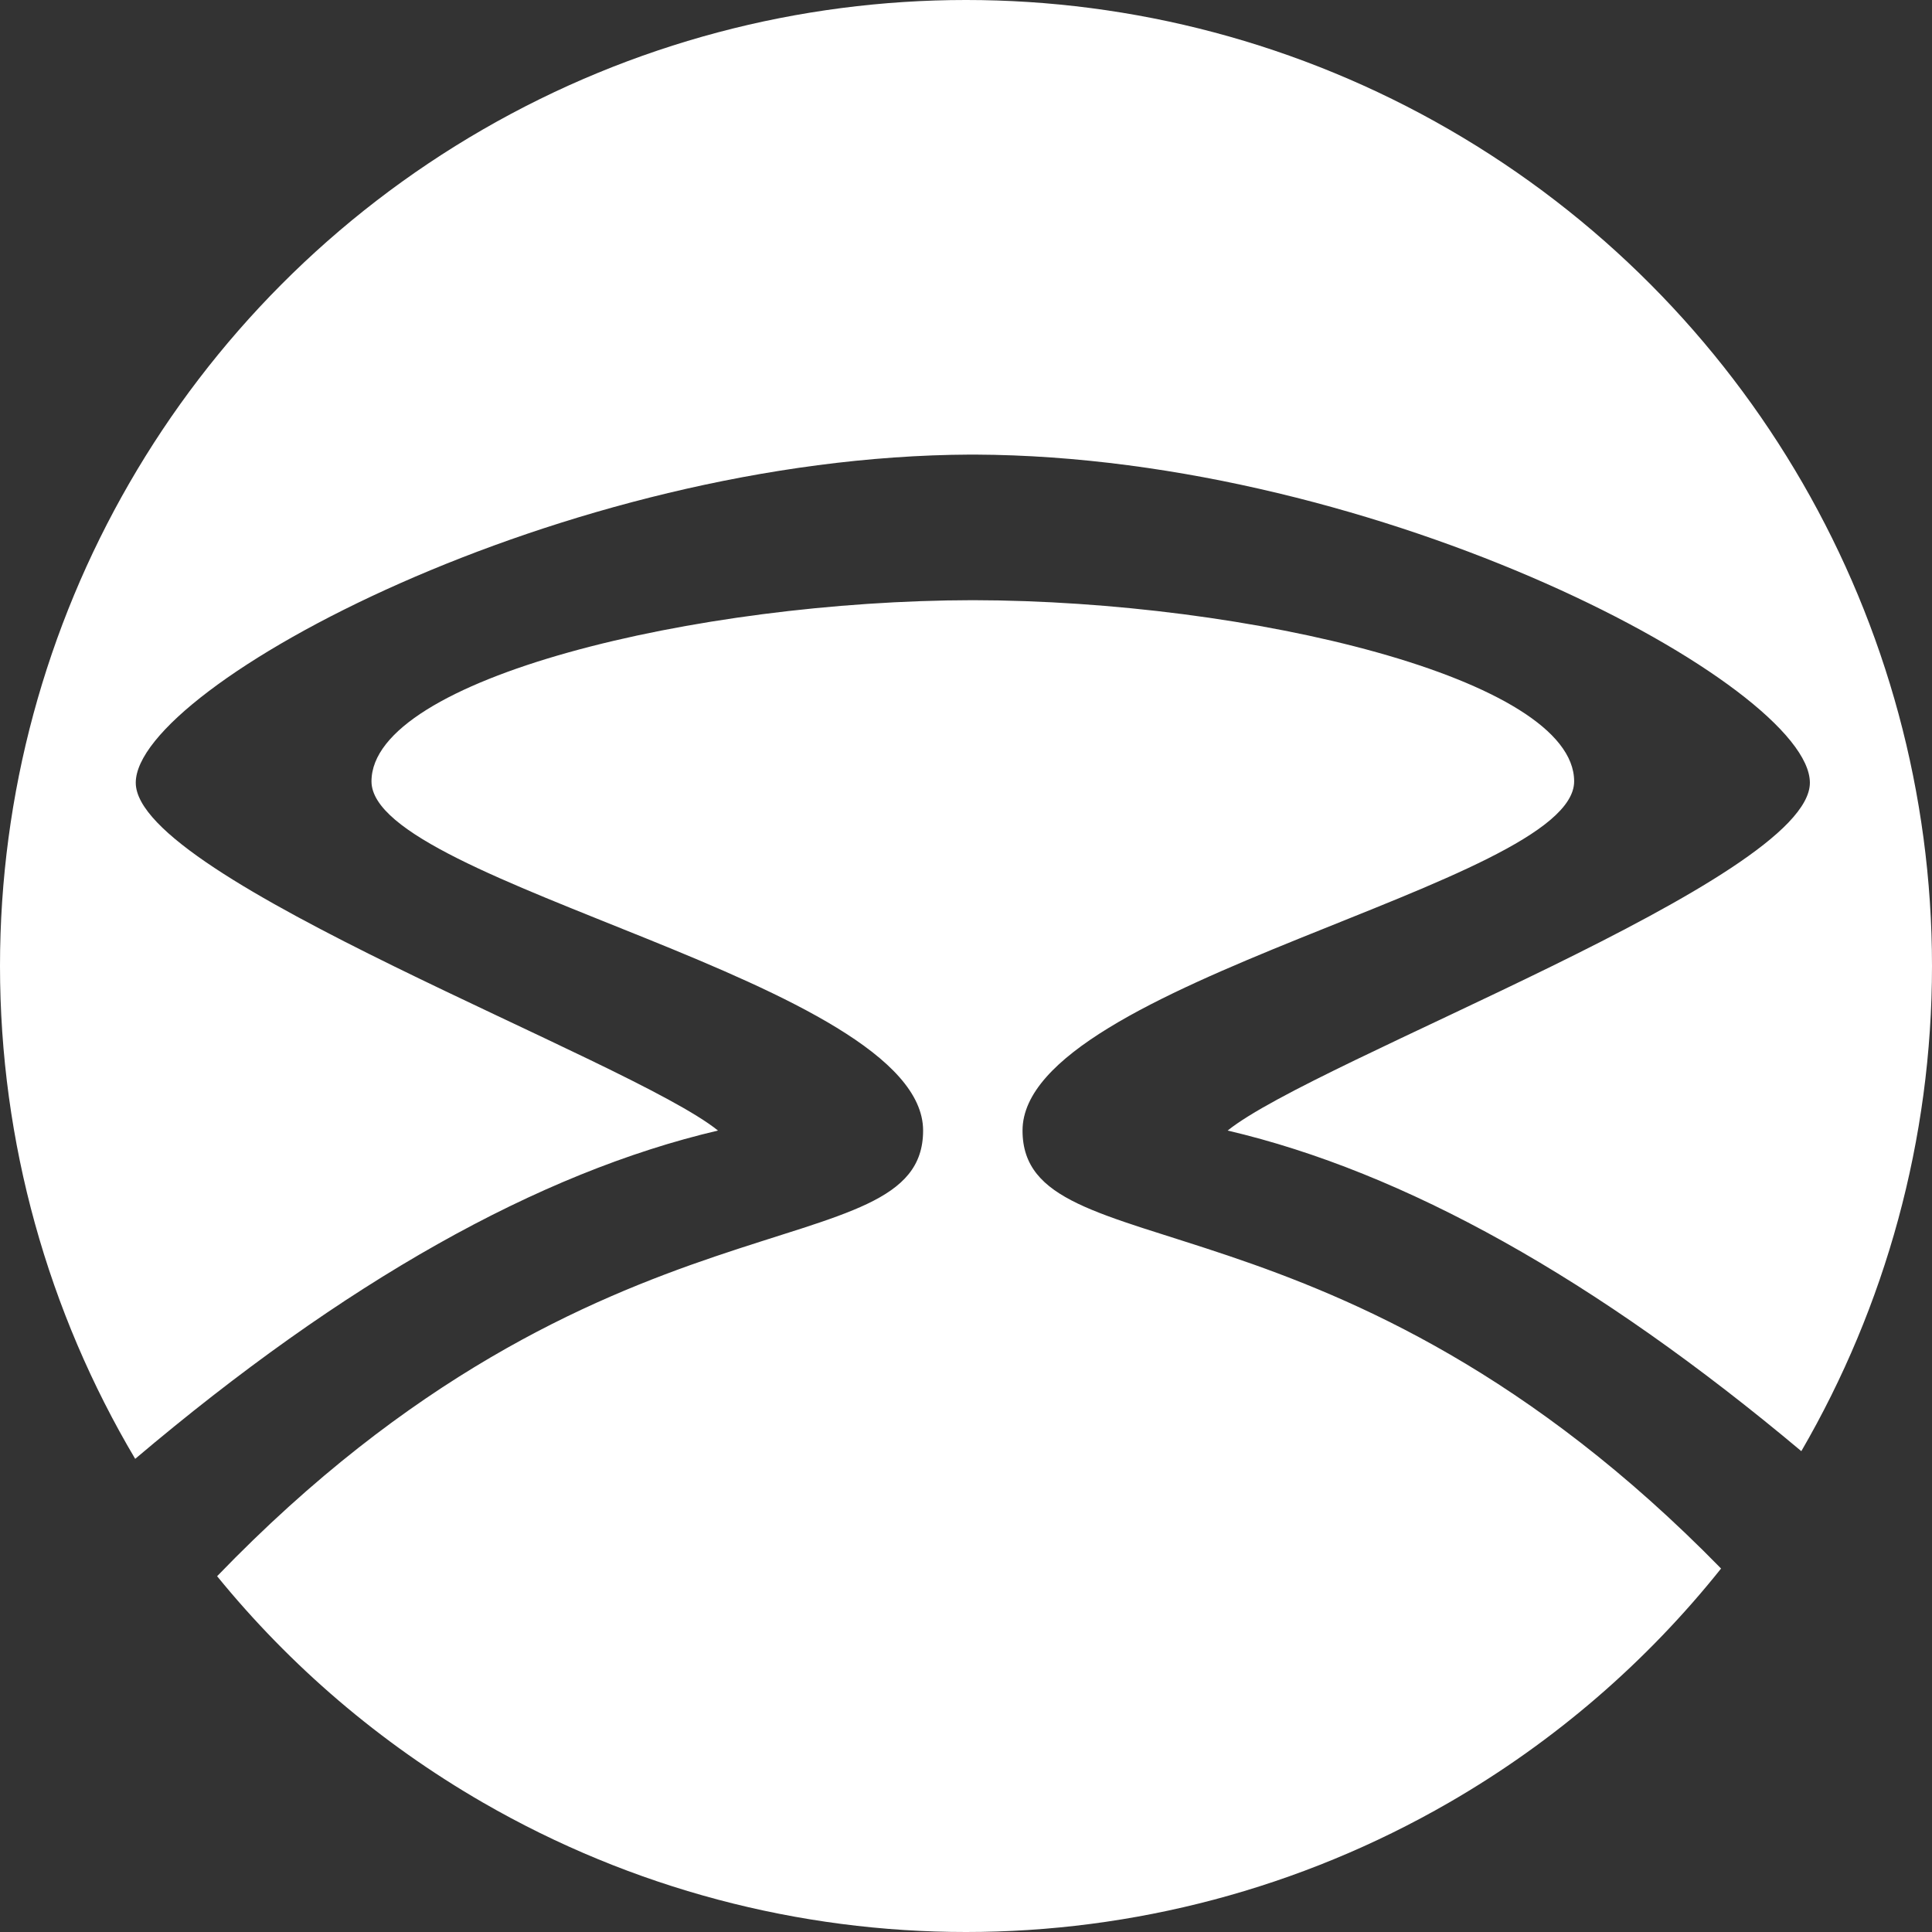 <?xml version="1.0" encoding="UTF-8"?>
<svg width="760px" height="760px" viewBox="0 0 760 760" version="1.1" xmlns="http://www.w3.org/2000/svg" xmlns:xlink="http://www.w3.org/1999/xlink">
    <rect x="0" y="0" width="760" height="760" fill="#333333" stroke="none"/>
    <!-- Generator: Sketch 51.2 (57519) - http://www.bohemiancoding.com/sketch -->
    <title>Symbol</title>
    <desc>Created with Sketch.</desc>
    <defs></defs>
    <g id="Symbol" stroke="none" stroke-width="1" fill="none" fill-rule="evenodd">
        <path d="M677.026,617.021 C647.869,653.568 611.786,684.965 570,709.09 C452.428,776.97 307.572,776.97 190,709.09 C149.369,685.631 114.13,655.298 85.408,620.04 C237.457,462.354 363.127,500.77 363.127,444.729 C363.127,386.322 146.134,347.878 146.134,307.356 C146.134,266.944 274.016,236.264 382.682,236.096 C491.349,236.264 619.23,266.944 619.23,307.356 C619.23,347.878 402.238,386.322 402.238,444.729 C402.238,500.41 526.296,462.844 677.026,617.021 Z M708.597,570.85 C627.799,503.085 552.575,461.045 482.923,444.729 C517.49,416.838 711.961,345.885 711.961,307.904 C711.961,270.064 544.009,179.497 383.576,178.827 C383.278,178.824 382.98,178.824 382.682,178.824 C382.384,178.824 382.086,178.824 381.788,178.824 C221.356,179.497 53.404,270.064 53.404,307.904 C53.404,345.885 247.875,416.838 282.442,444.729 C211.76,461.286 135.338,504.335 53.178,573.875 C18.942,516.161 -1.46310367e-06,449.429 1.13686838e-13,380 C-2.86094746e-06,244.239 72.428,118.791 190,50.91 C307.572,-16.97 452.428,-16.97 570,50.91 C687.572,118.791 760,244.239 760,380 C760,448.219 741.712,513.835 708.597,570.85 Z" id="Combined-Shape" fill="#FFFFFF" fill-rule="nonzero"></path>
    </g>
</svg>
